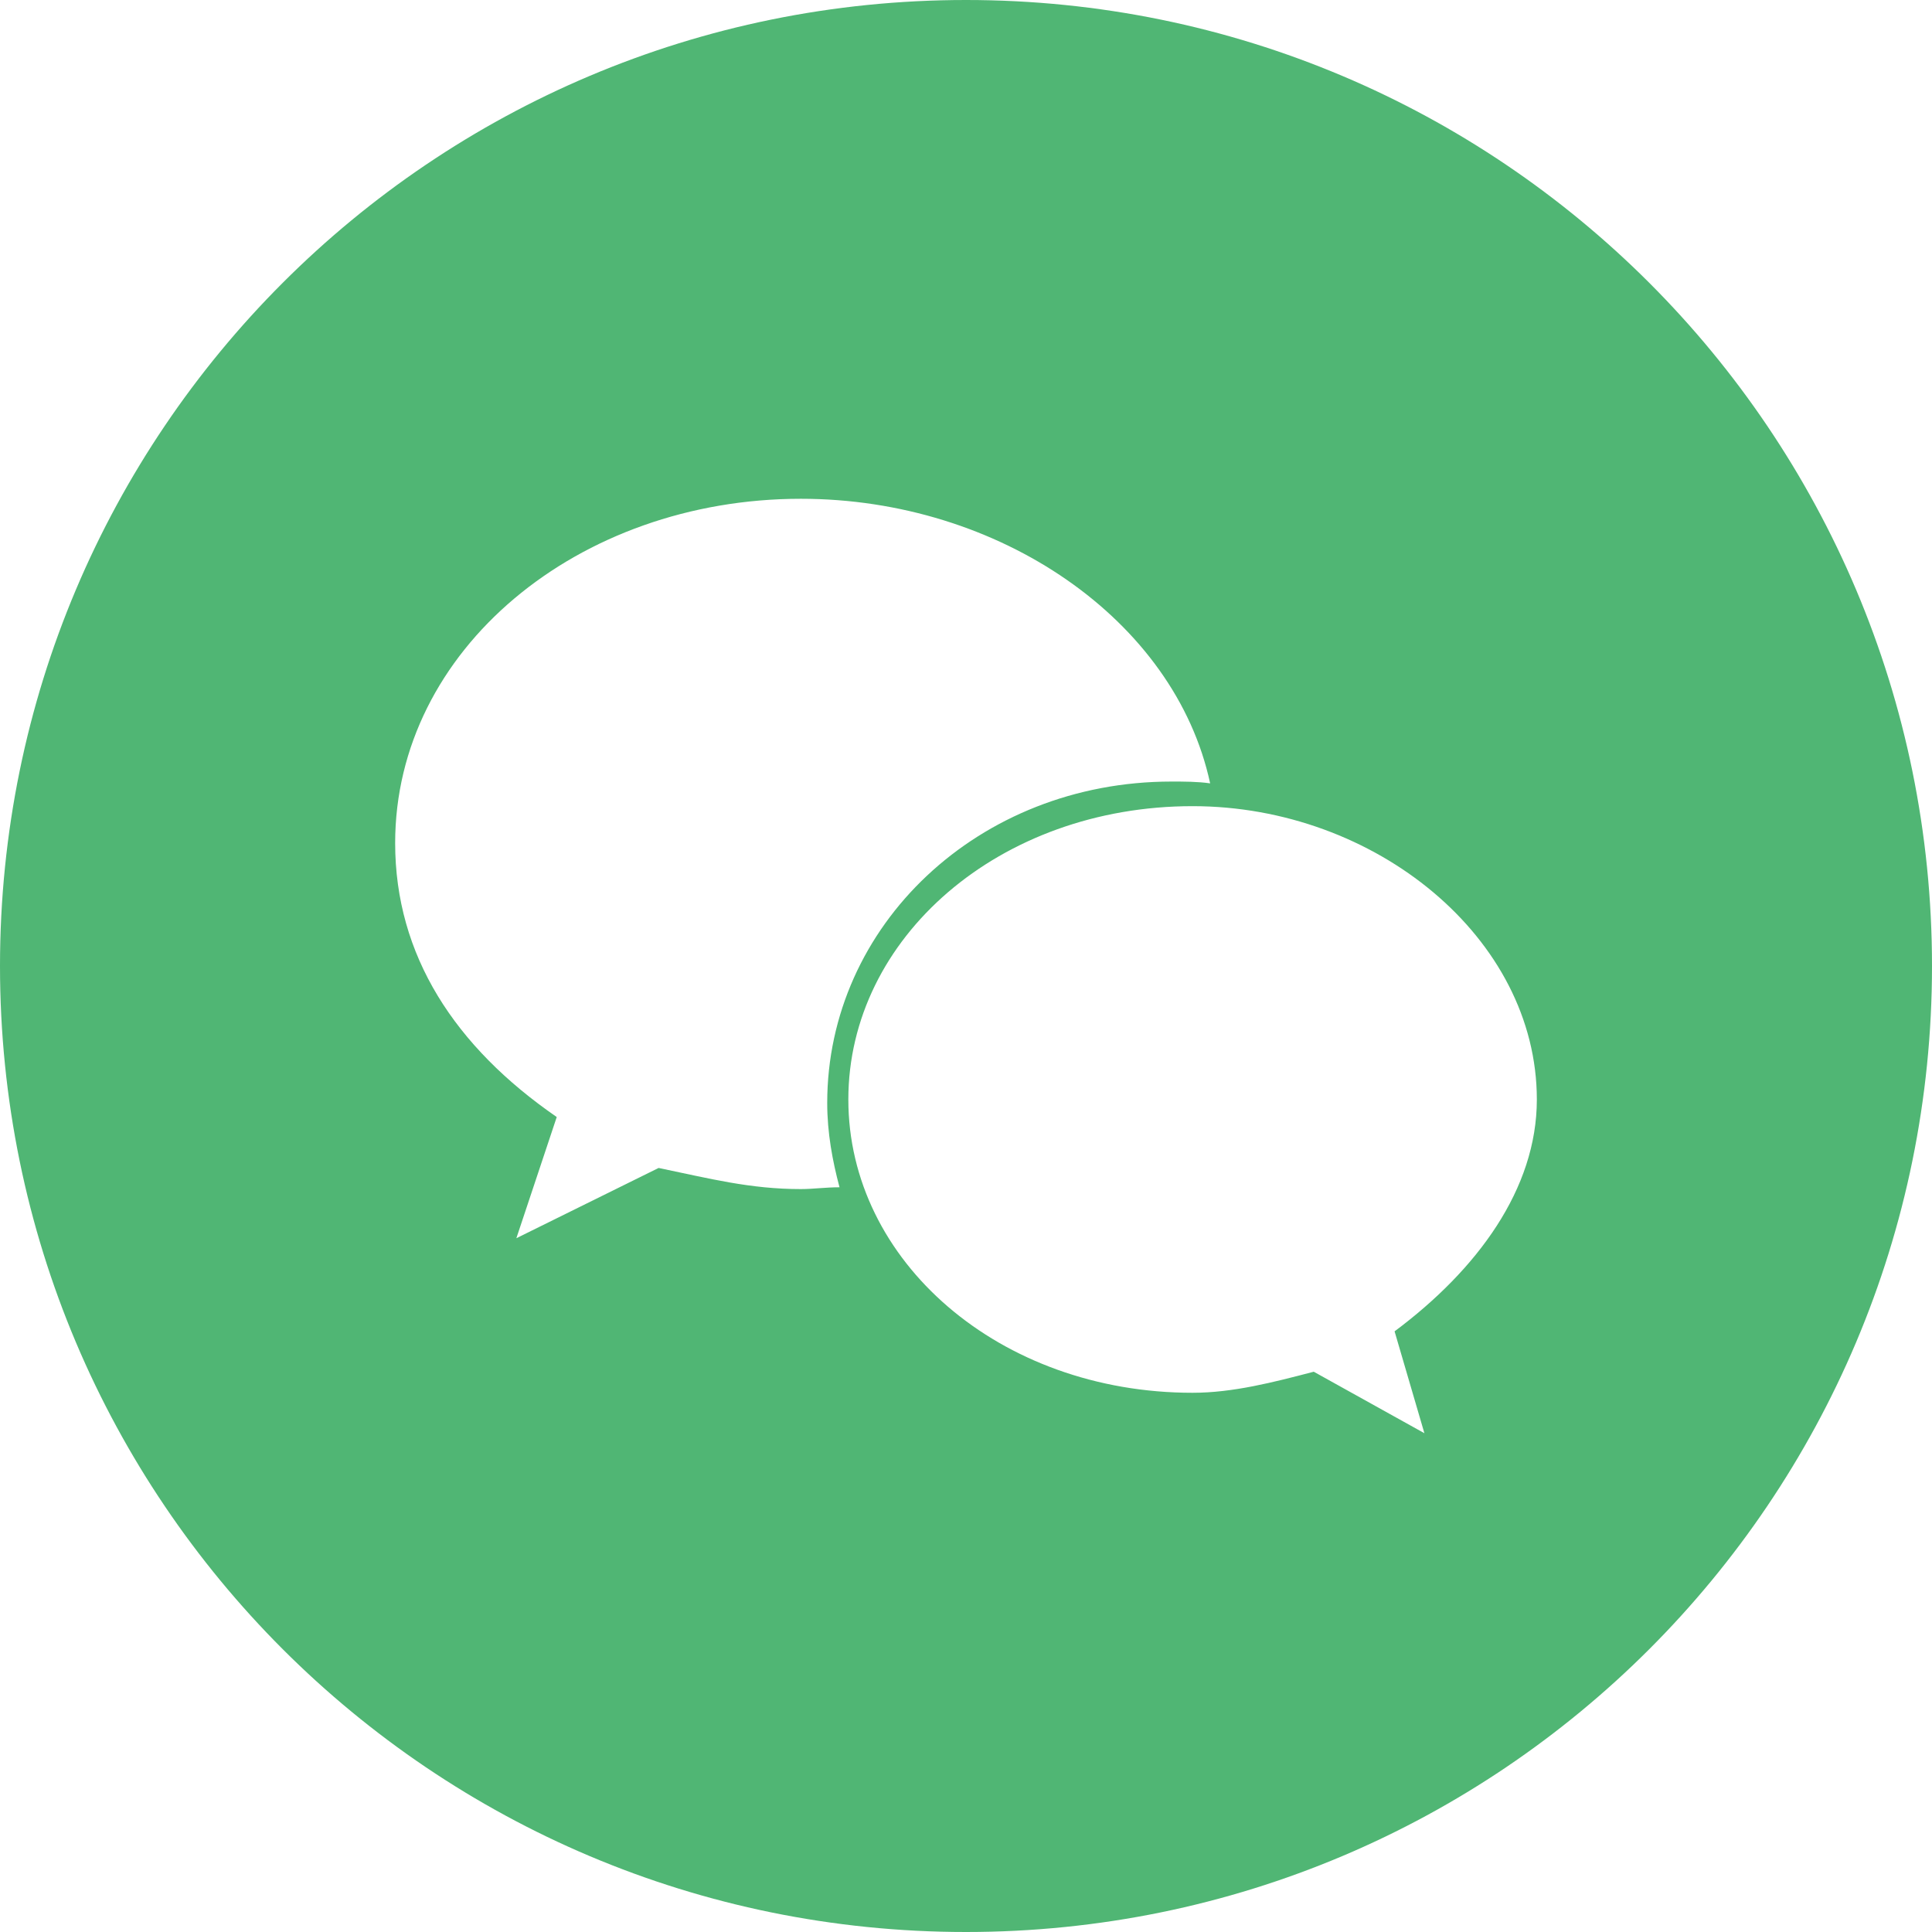 ﻿<?xml version="1.0" encoding="utf-8"?>
<svg version="1.1" xmlns:xlink="http://www.w3.org/1999/xlink" width="30px" height="30px" xmlns="http://www.w3.org/2000/svg">
  <g transform="matrix(1 0 0 1 -54 -60 )">
    <path d="M 30 15  C 30 6.709  23.291 0  15 0  C 6.709 0  0 6.709  0 15  C 0 23.291  6.709 30  15 30  C 23.291 30  30 23.291  30 15  Z M 13.036 18.436  C 12.818 18.436  12.627 18.464  12.436 18.464  C 11.645 18.464  11.018 18.3  10.227 18.136  L 8.018 19.227  L 8.645 17.345  C 7.064 16.255  6.136 14.836  6.136 13.091  C 6.136 10.091  8.973 7.745  12.436 7.745  C 15.518 7.745  18.245 9.627  18.791 12.164  C 18.6 12.136  18.382 12.136  18.191 12.136  C 15.191 12.136  12.845 14.373  12.845 17.127  C 12.845 17.591  12.927 18.027  13.036 18.436  Z M 23.864 17.073  C 23.864 18.464  22.936 19.718  21.655 20.673  L 22.118 22.255  L 20.4 21.3  C 19.773 21.464  19.145 21.627  18.518 21.627  C 15.518 21.627  13.173 19.582  13.173 17.073  C 13.173 14.564  15.518 12.518  18.518 12.518  C 21.355 12.518  23.864 14.564  23.864 17.073  Z " fill-rule="nonzero" fill="#50b674" stroke="none" transform="matrix(1 0 0 1 54 60 )" />
  </g>
</svg>